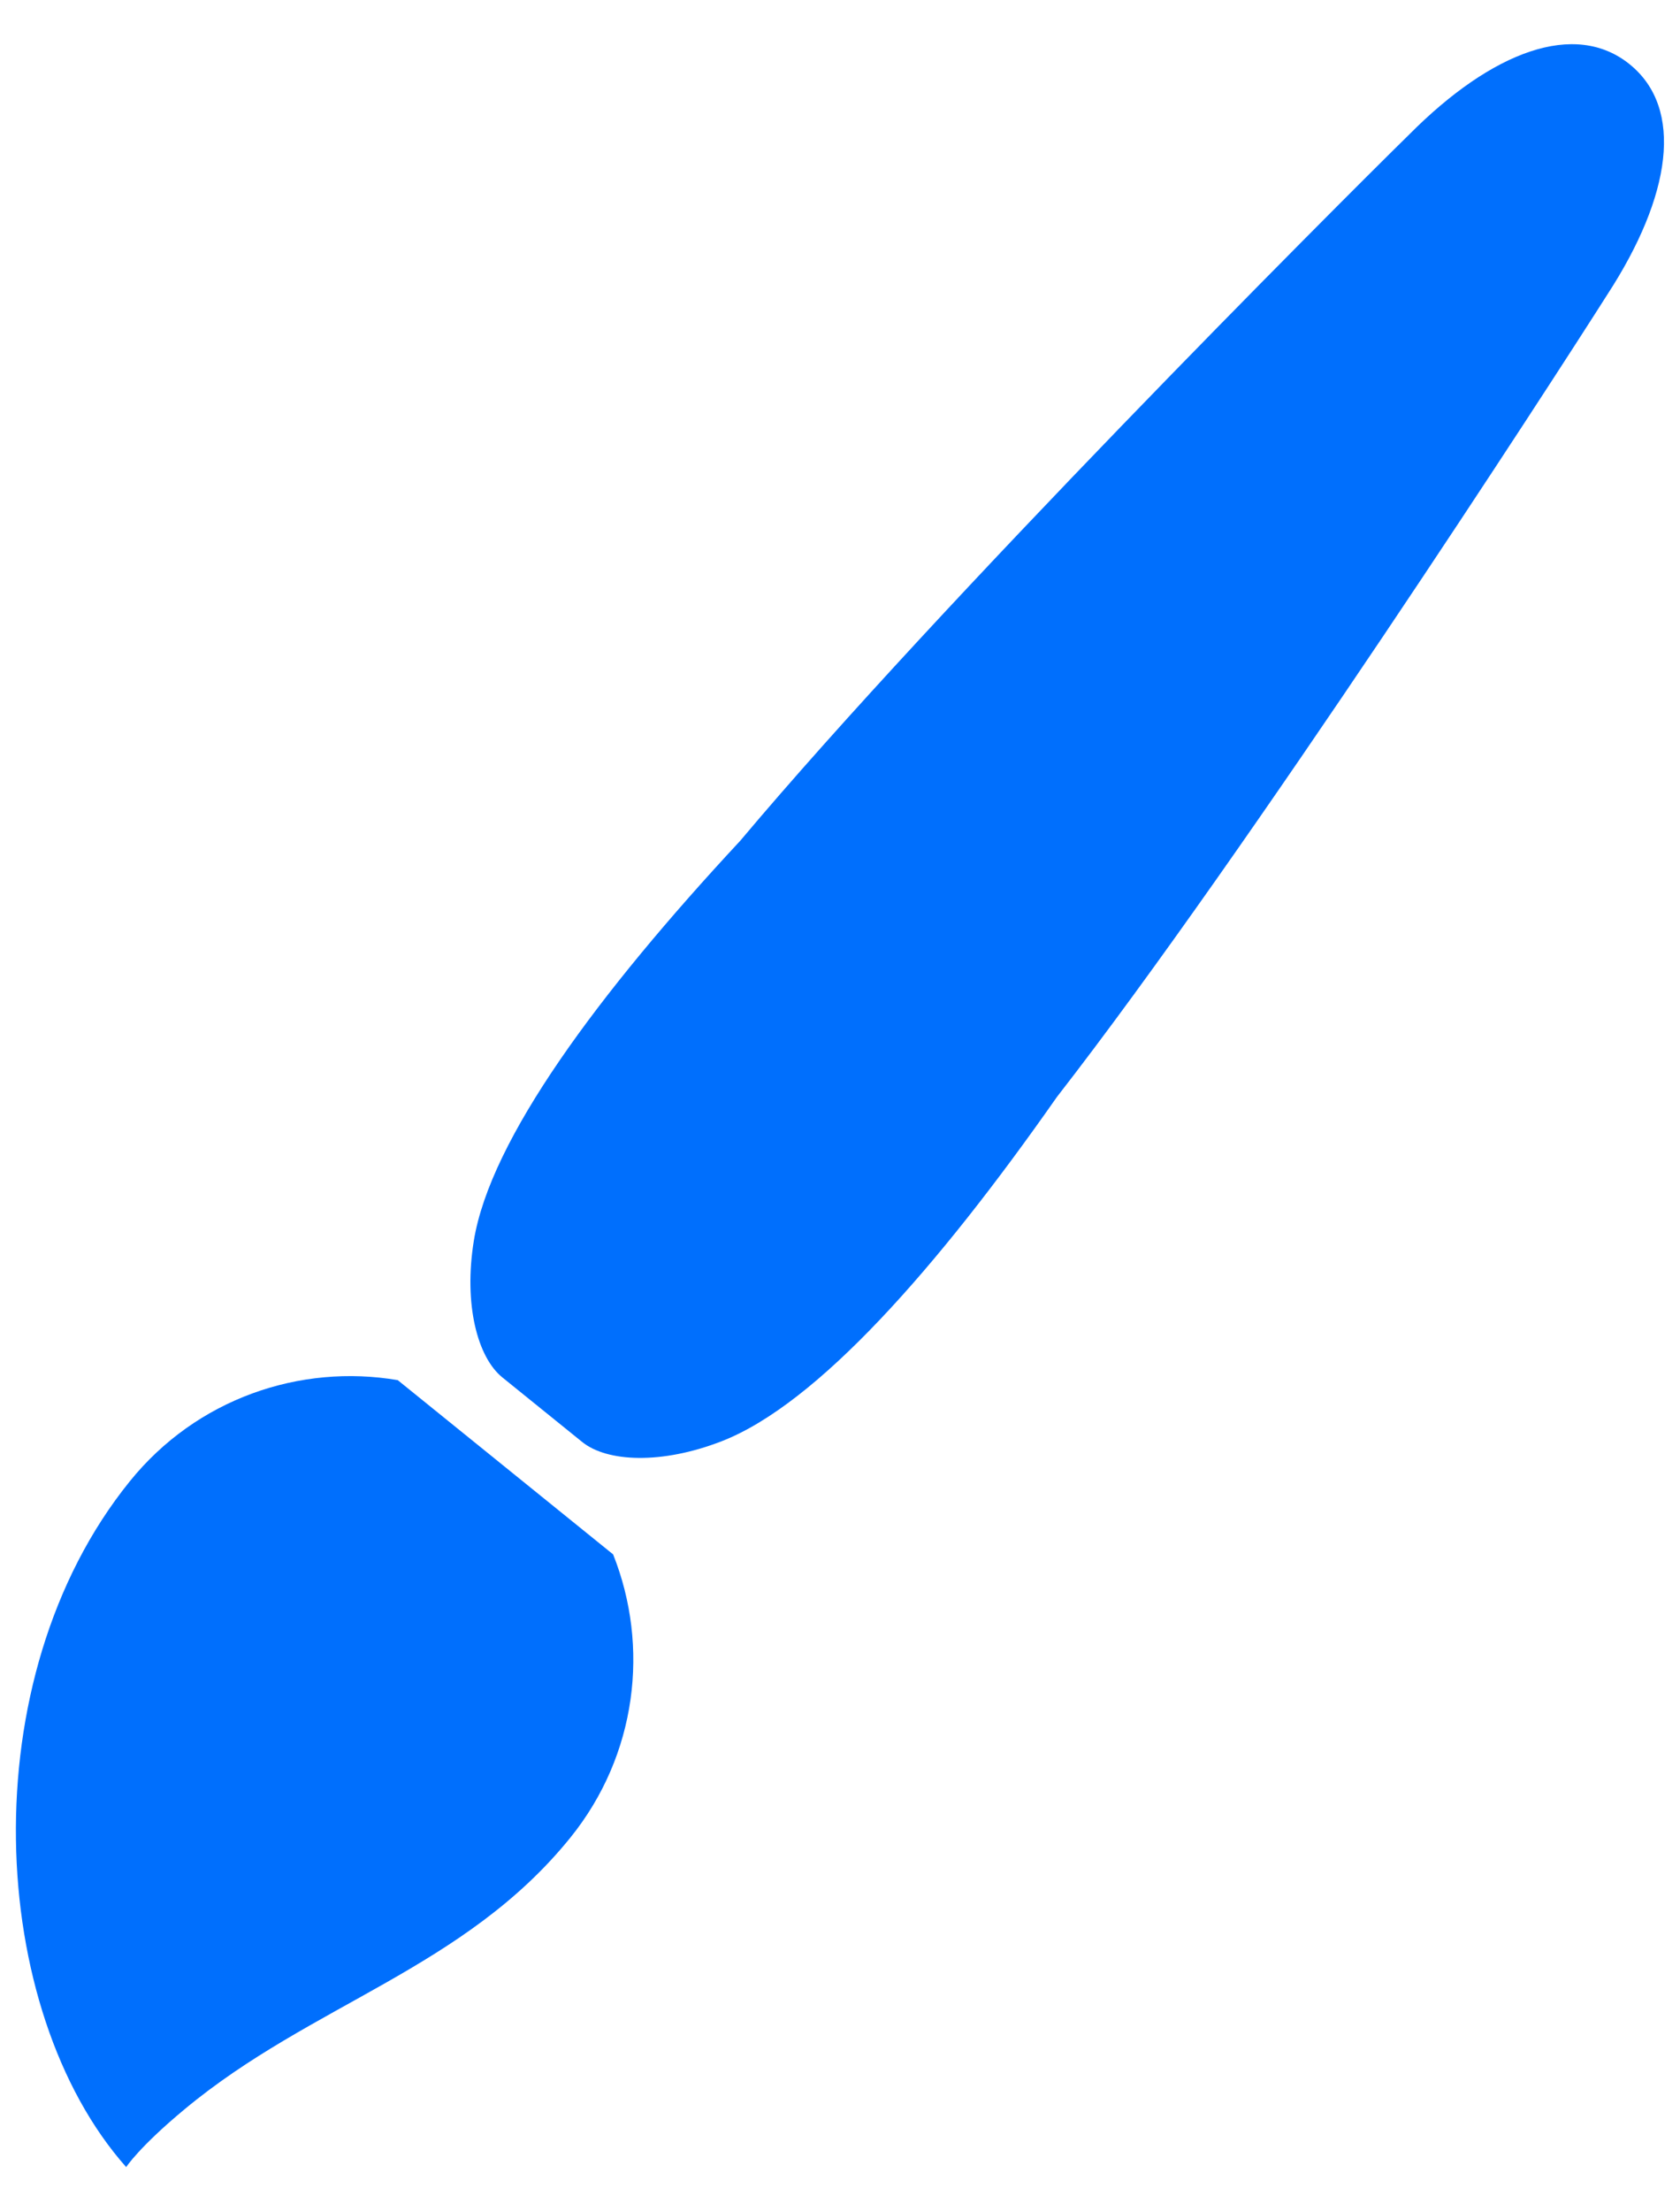 <svg width="19" height="25" viewBox="0 0 19 25" fill="none" xmlns="http://www.w3.org/2000/svg">
<path d="M18.431 0.727C17.813 0.227 16.875 0.579 15.94 1.518C15.091 2.351 10.653 6.792 8.371 9.506C6.763 11.234 5.545 12.882 5.359 14.026C5.242 14.749 5.401 15.345 5.681 15.572L6.584 16.302C6.864 16.529 7.481 16.559 8.164 16.293C9.243 15.872 10.599 14.336 11.953 12.402C14.129 9.603 17.542 4.333 18.179 3.329C18.902 2.218 19.049 1.227 18.431 0.727Z" fill="#006FFD"/>
<path d="M4.498 15.603C3.393 15.415 2.222 15.813 1.468 16.747C-0.342 18.984 -0.142 22.732 1.427 24.5C1.427 24.5 1.573 24.273 2.089 23.845C3.521 22.654 5.25 22.26 6.45 20.776C7.205 19.842 7.349 18.614 6.934 17.573L4.498 15.603Z" fill="#006FFD"/>
</svg>
